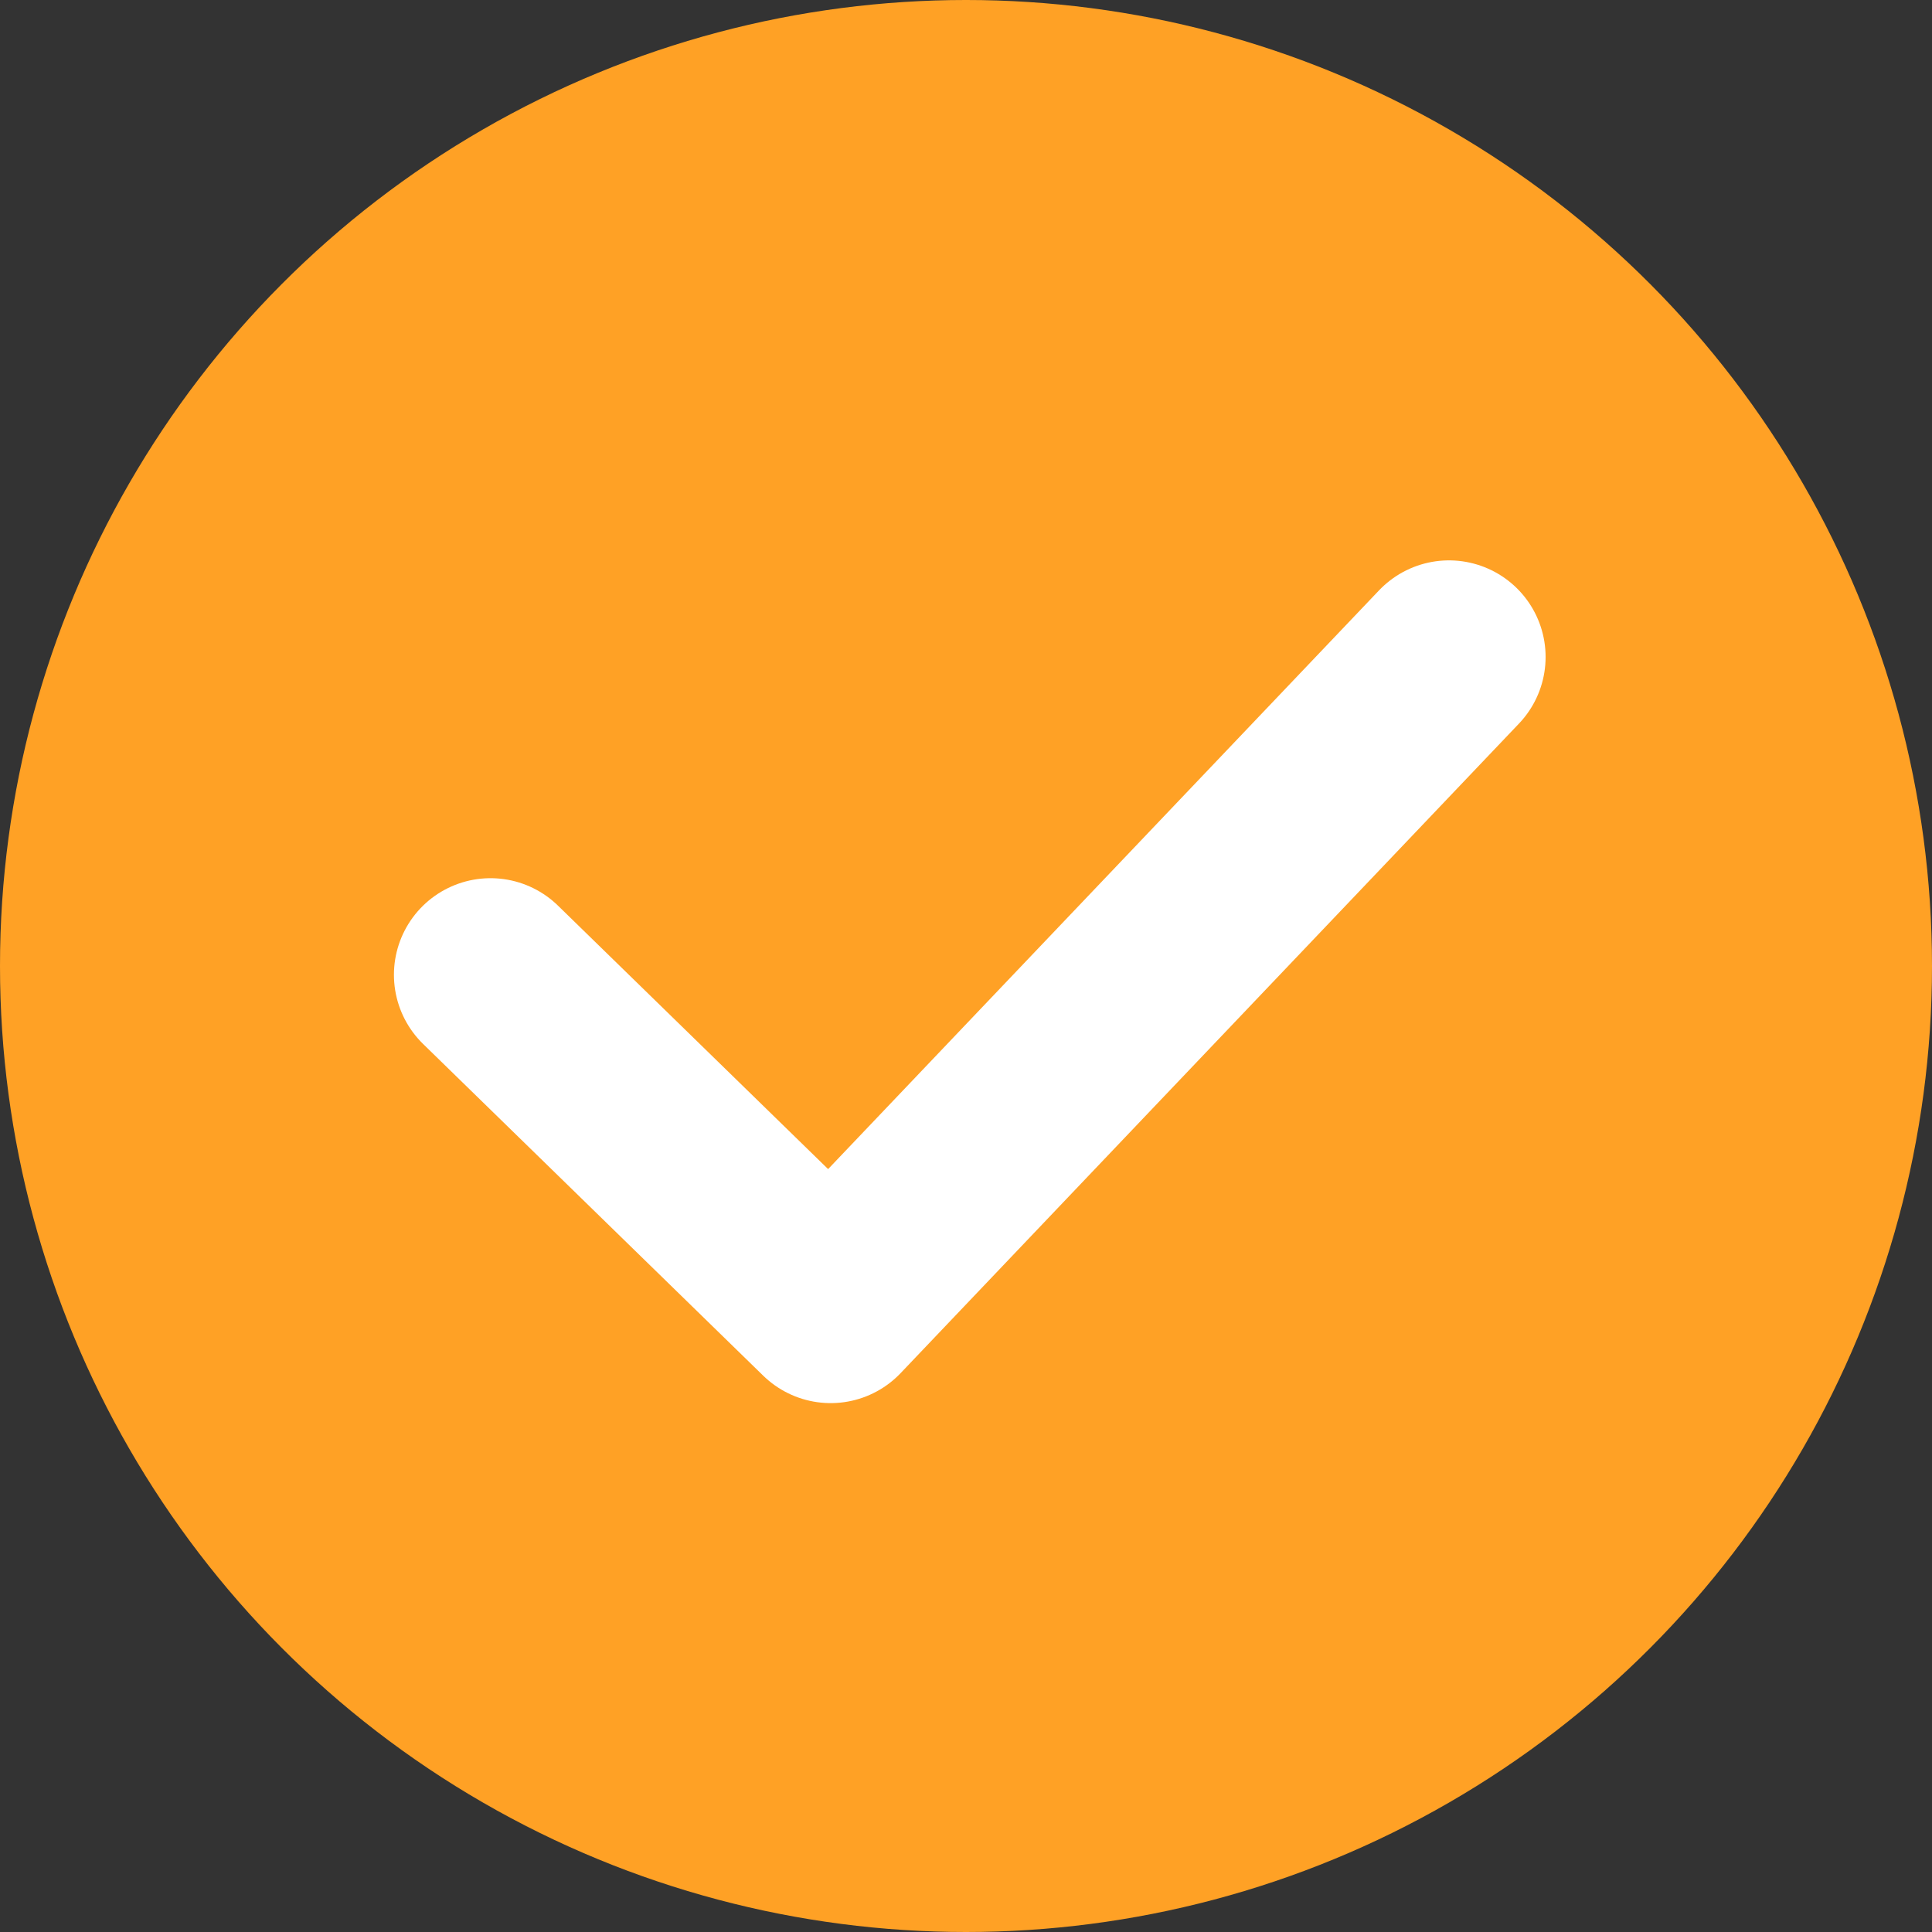 <?xml version="1.0"?>
<svg xmlns="http://www.w3.org/2000/svg" width="20" height="20" viewBox="0 0 20 20">
  <rect x="0" y="0" width="20" height="20" fill="#333333" stroke="none"/>
  <title>bbpd_checkbox_selected</title>
  <g fill="none" fill-rule="evenodd">
    <circle cx="10" cy="10" r="10" fill="#FFA125"/>
    <path stroke="#FFF" stroke-linecap="round" stroke-linejoin="round" stroke-width="2" d="M15 6.801l-6.401 6.724-3.521-3.434"/>
  </g>
</svg>
